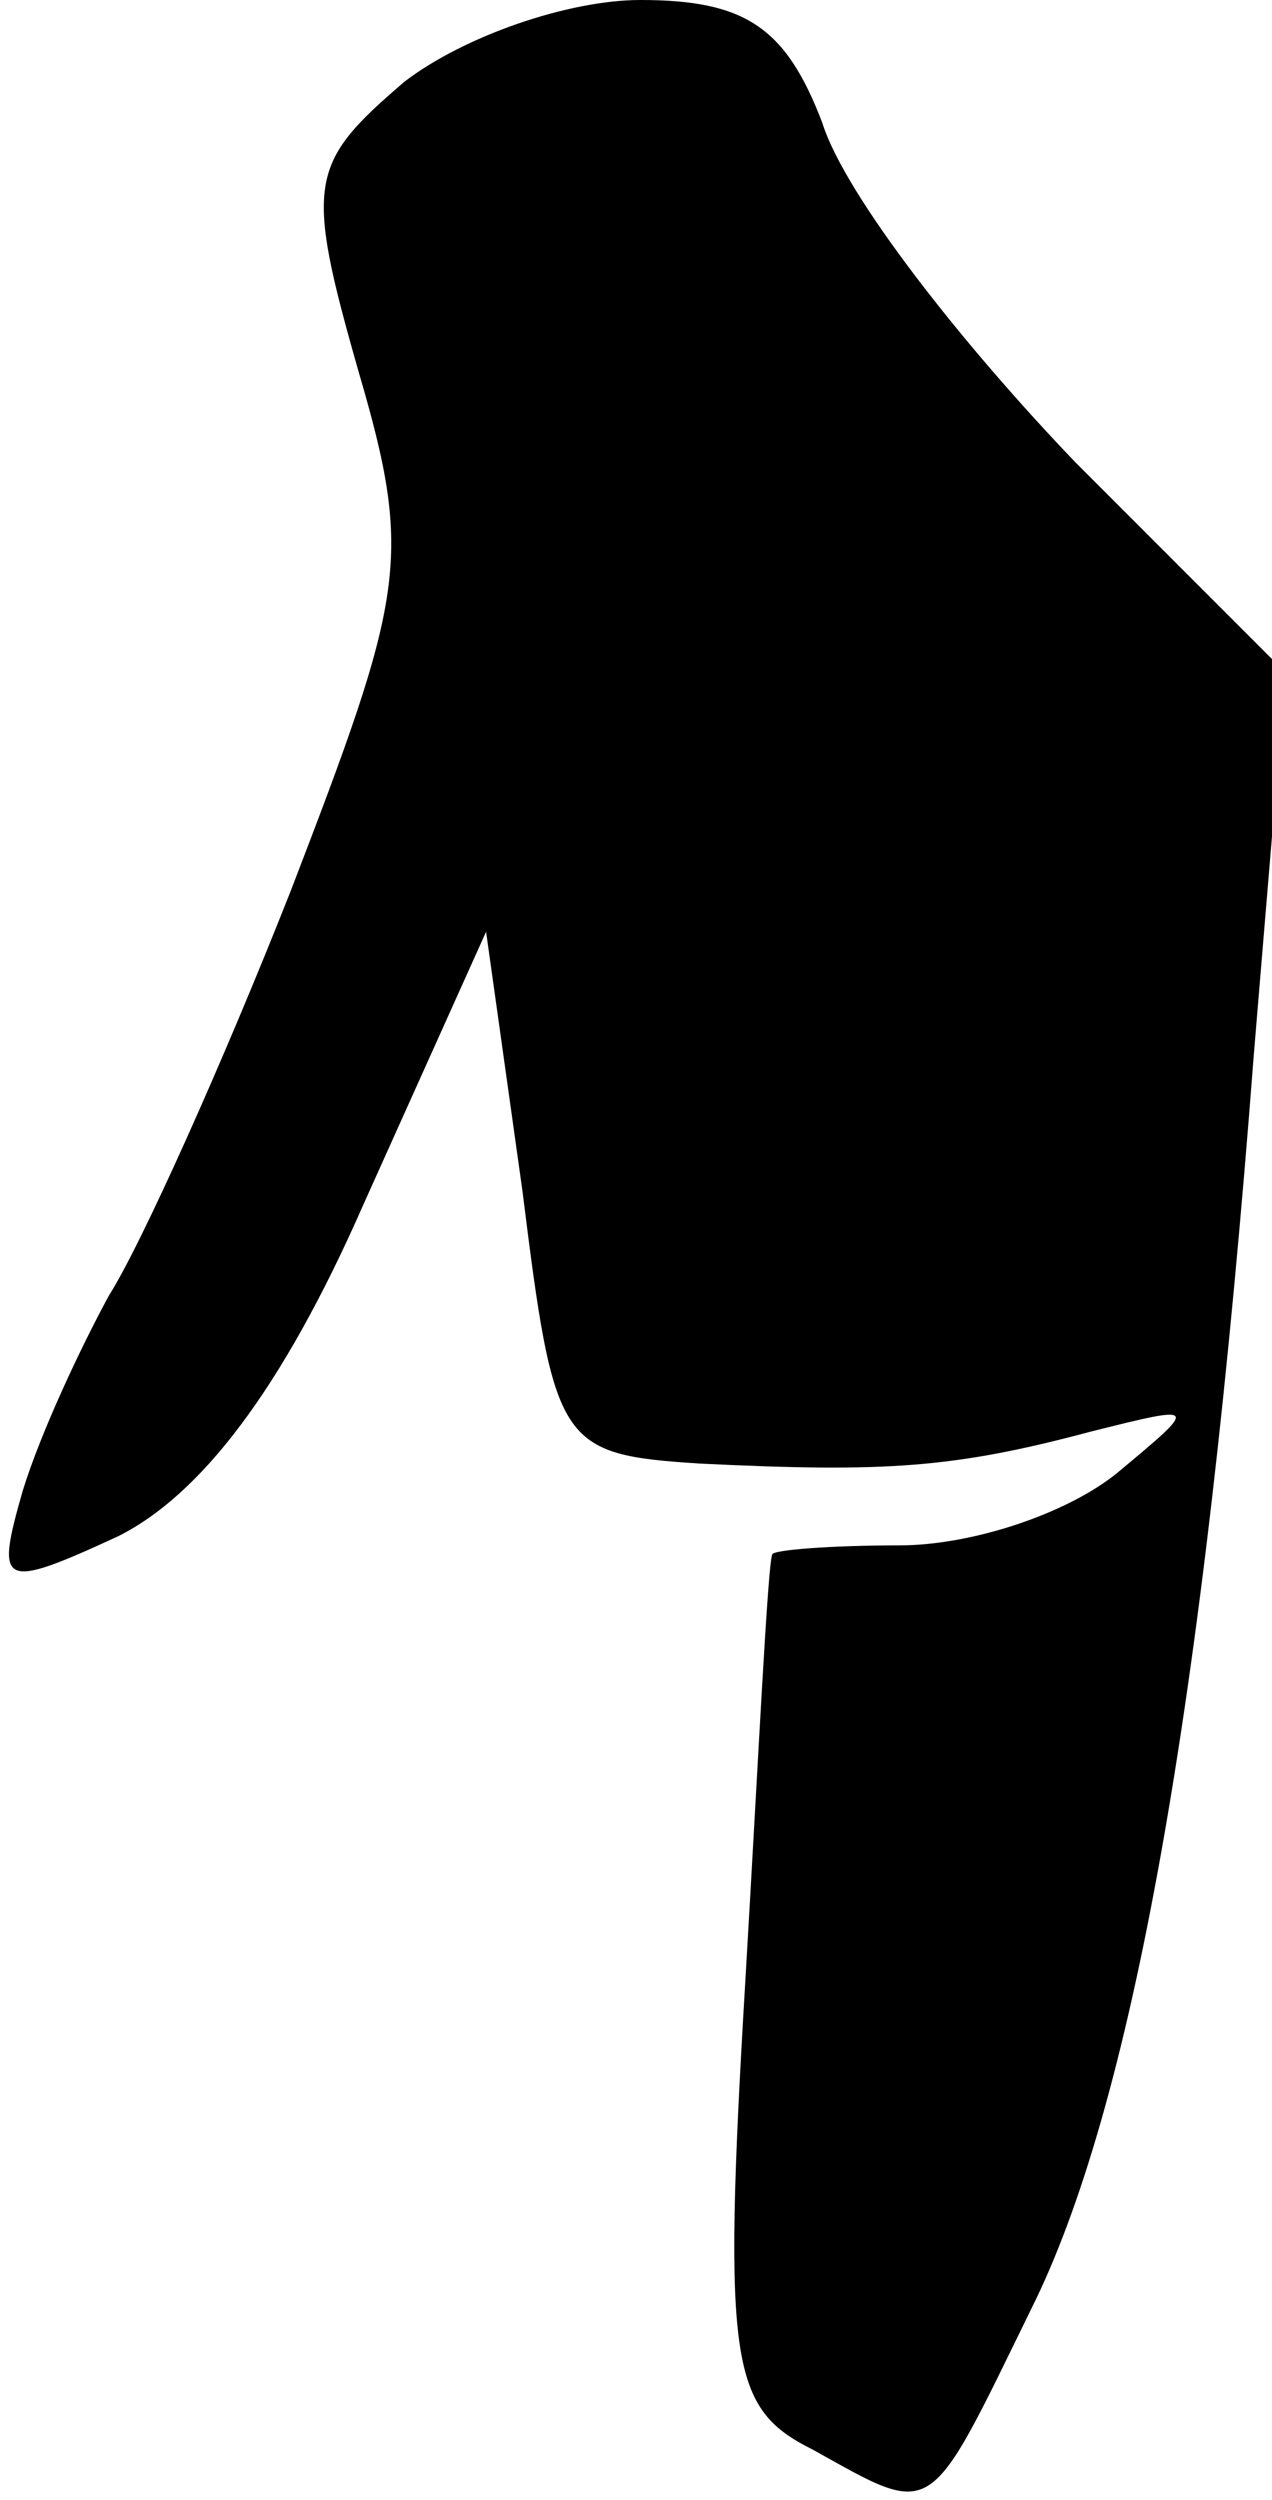 <?xml version="1.0" standalone="no"?>
<!DOCTYPE svg PUBLIC "-//W3C//DTD SVG 20010904//EN"
 "http://www.w3.org/TR/2001/REC-SVG-20010904/DTD/svg10.dtd">
<svg version="1.0" xmlns="http://www.w3.org/2000/svg"
 width="28pt" height="55pt" viewBox="0 0 28 55"
 preserveAspectRatio="xMidYMid meet">
<g transform="translate(0,55) scale(0.1,-0.1)"
fill="#000000" stroke="none">
<path fill="#000000" stroke="none" d="M89 532 c-21 -18 -22 -22 -10 -64 12
-41 10 -49 -15 -114 -15 -38 -33 -78 -40 -89 -6 -11 -15 -30 -19 -43 -6 -21
-5 -22 21 -10 18 9 36 32 54 73 l27 60 8 -57 c7 -56 8 -58 39 -60 41 -2 56 -1
86 7 24 6 24 6 6 -9 -11 -9 -32 -16 -48 -16 -15 0 -28 -1 -28 -2 -1 -2 -3 -44
-6 -95 -5 -84 -3 -93 15 -102 27 -15 25 -16 48 31 22 44 38 132 49 276 l7 84
-46 46 c-25 26 -51 59 -56 75 -8 21 -17 27 -40 27 -16 0 -39 -8 -52 -18z"/>
</g>
</svg>

